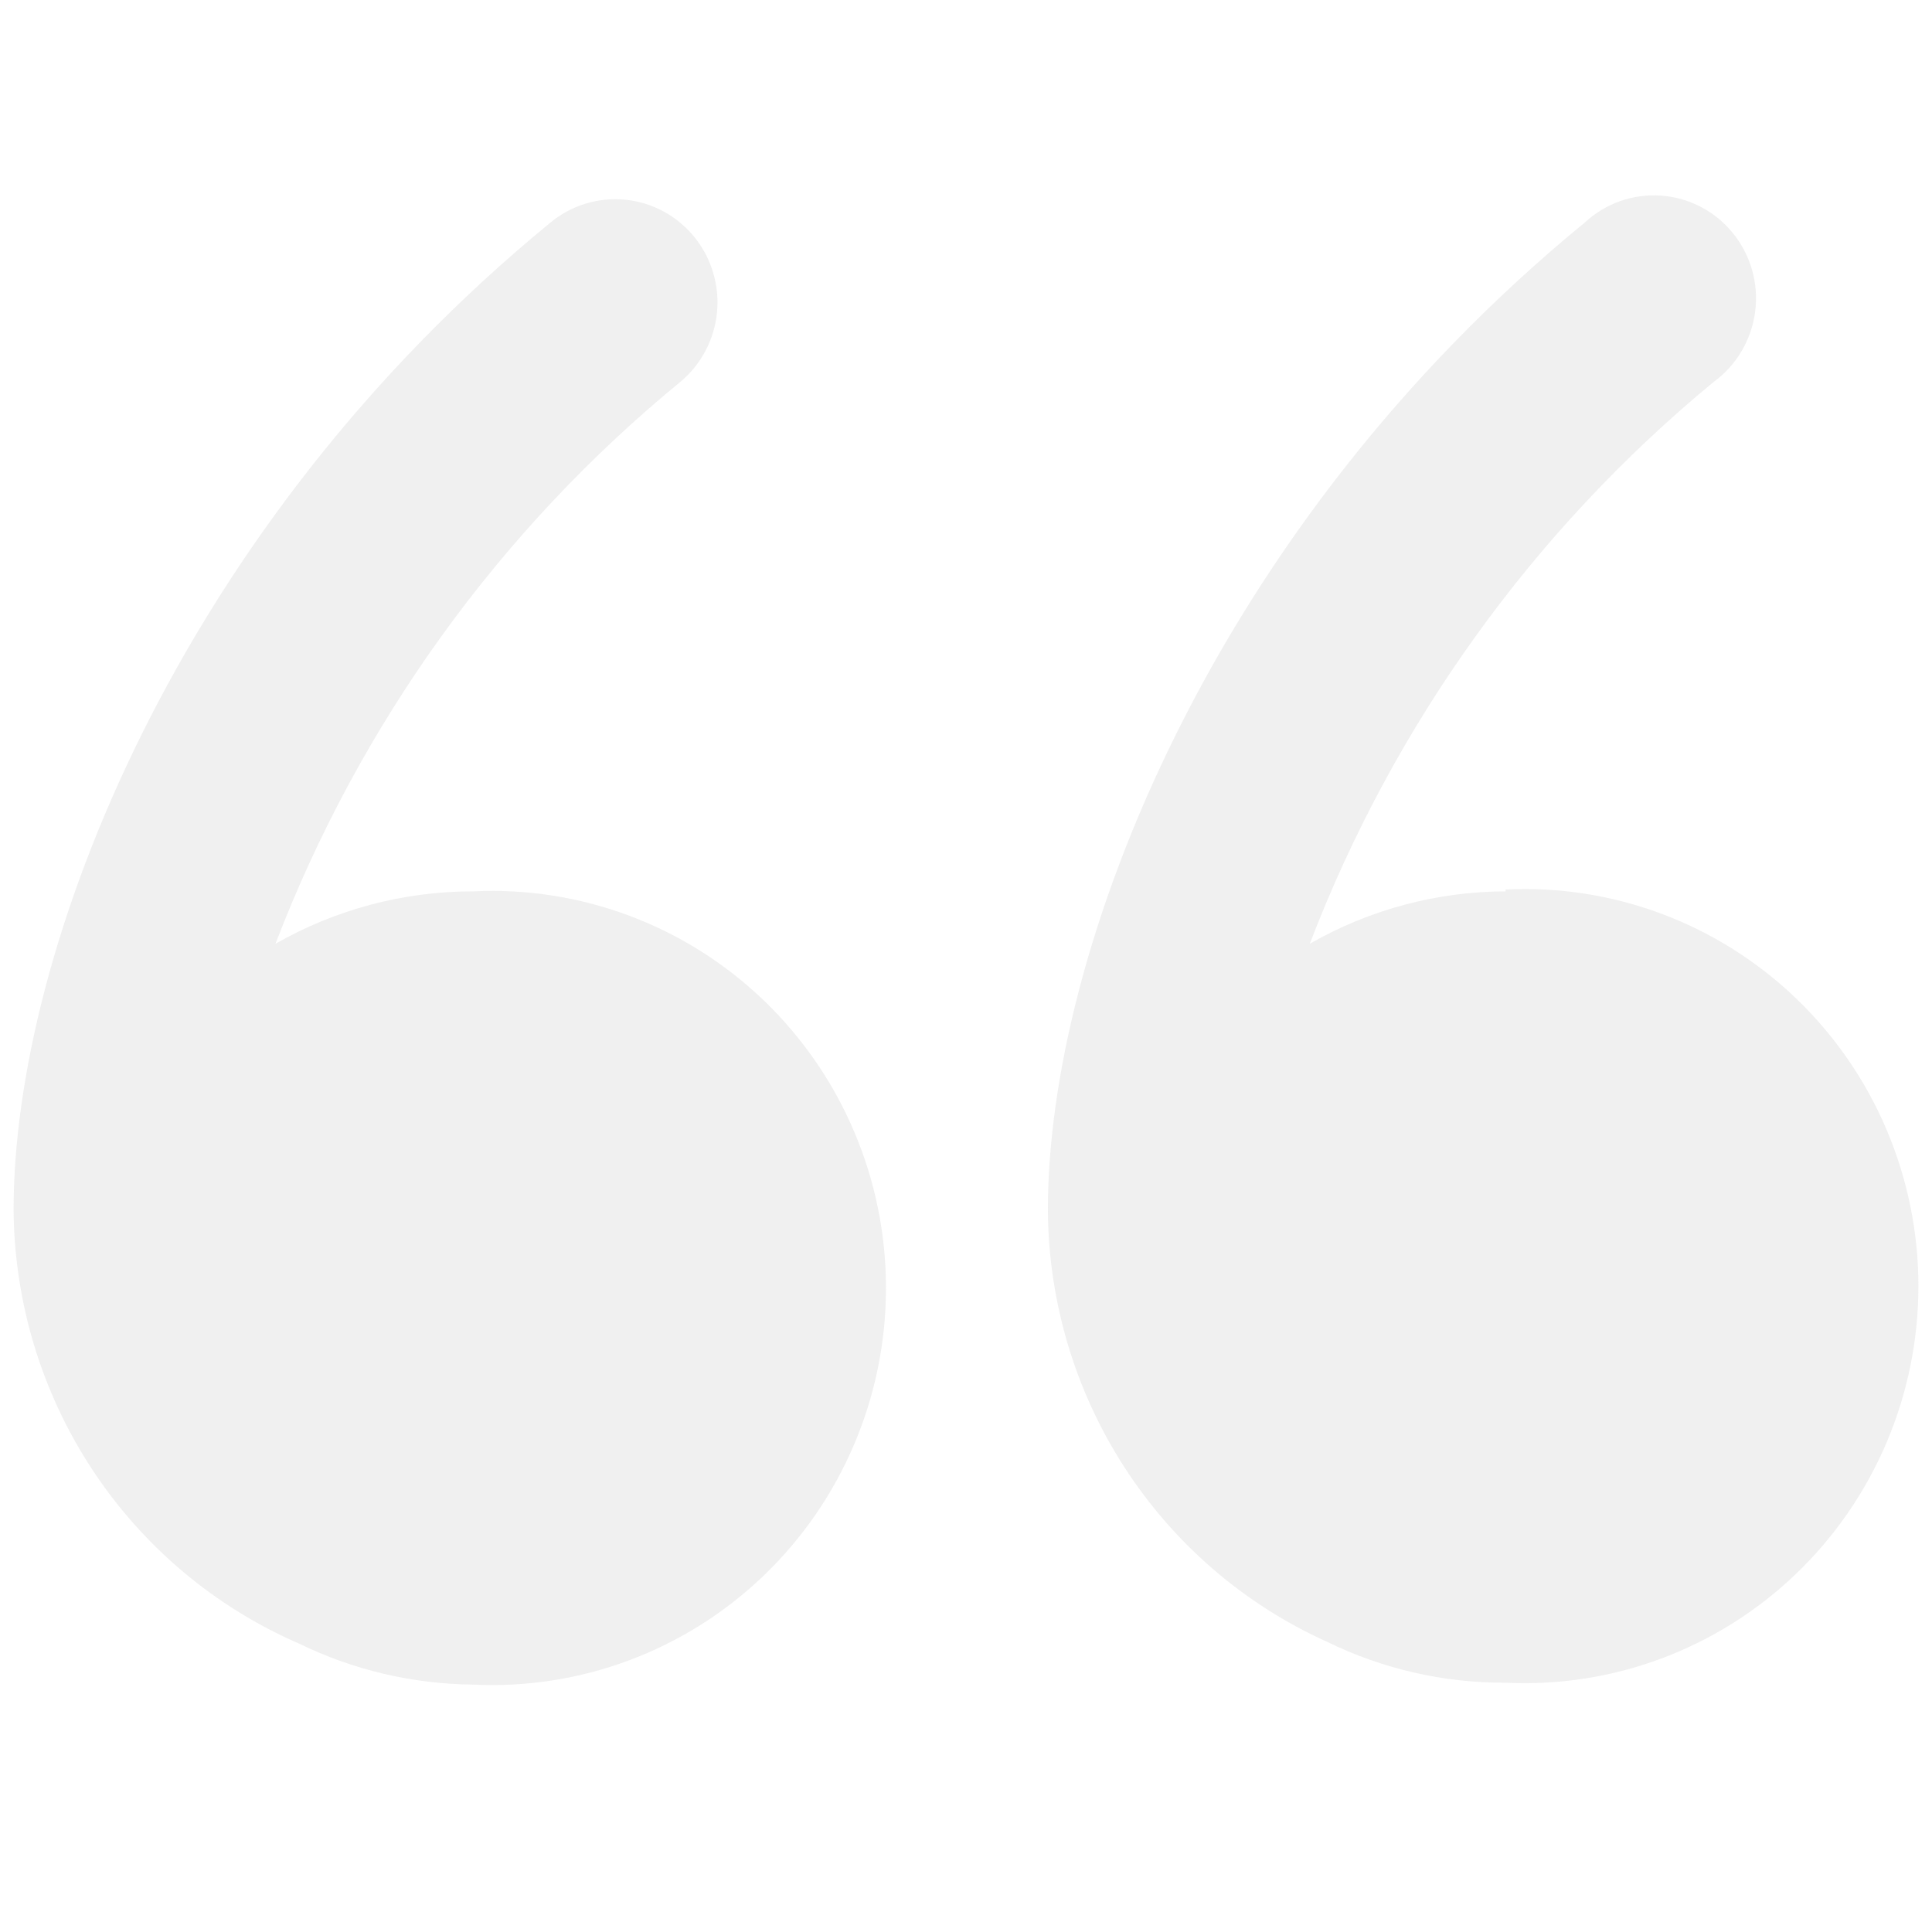 <svg width="71" height="70" viewBox="0 0 71 70" fill="none" xmlns="http://www.w3.org/2000/svg">
<g opacity="0.15" clip-path="url(#clip0_780_5627)">
<path d="M17.321 32.757C14.797 32.766 12.318 33.429 10.122 34.684C13.214 26.613 18.341 19.495 24.998 14.036C25.379 13.72 25.694 13.331 25.926 12.891C26.158 12.452 26.302 11.971 26.349 11.476C26.397 10.98 26.347 10.48 26.203 10.005C26.059 9.529 25.824 9.086 25.51 8.702C25.196 8.318 24.811 8 24.375 7.766C23.94 7.532 23.463 7.387 22.972 7.339C22.48 7.291 21.985 7.341 21.513 7.486C21.041 7.632 20.602 7.869 20.221 8.186C6.573 19.37 0.5 34.856 0.5 44.458C0.524 47.853 1.527 51.167 3.387 53.997C5.247 56.826 7.883 59.048 10.975 60.392C12.976 61.369 15.166 61.886 17.389 61.906C19.346 62.002 21.302 61.696 23.137 61.007C24.974 60.318 26.651 59.26 28.07 57.897C29.488 56.534 30.618 54.895 31.389 53.079C32.161 51.263 32.559 49.307 32.559 47.331C32.559 45.356 32.161 43.4 31.389 41.584C30.618 39.768 29.488 38.129 28.07 36.766C26.651 35.403 24.974 34.345 23.137 33.656C21.302 32.967 19.346 32.661 17.389 32.757H17.321Z" fill="#979797"/>
<path d="M55.331 32.757C52.806 32.763 50.326 33.426 48.132 34.684C51.222 26.621 56.337 19.506 62.974 14.036C63.389 13.734 63.739 13.349 64.001 12.906C64.264 12.462 64.434 11.969 64.5 11.457C64.567 10.945 64.529 10.425 64.389 9.928C64.248 9.431 64.009 8.969 63.685 8.569C63.36 8.169 62.959 7.84 62.504 7.603C62.049 7.365 61.551 7.224 61.04 7.189C60.529 7.153 60.016 7.223 59.533 7.394C59.05 7.566 58.607 7.835 58.231 8.186C44.583 19.37 38.51 34.856 38.51 44.458C38.526 47.814 39.5 51.095 41.315 53.908C43.13 56.722 45.709 58.949 48.746 60.323C50.797 61.329 53.05 61.847 55.331 61.837C57.287 61.933 59.243 61.627 61.079 60.938C62.915 60.249 64.593 59.191 66.011 57.828C67.43 56.465 68.559 54.826 69.331 53.01C70.102 51.194 70.5 49.239 70.5 47.263C70.5 45.287 70.102 43.332 69.331 41.515C68.559 39.699 67.43 38.06 66.011 36.697C64.593 35.335 62.915 34.276 61.079 33.587C59.243 32.898 57.287 32.592 55.331 32.688V32.757Z" fill="#979797"/>
</g>
<defs>
<clipPath id="clip0_780_5627">
<rect width="70" height="70" fill="white" transform="translate(0.5)"/>
</clipPath>
</defs>
</svg>
